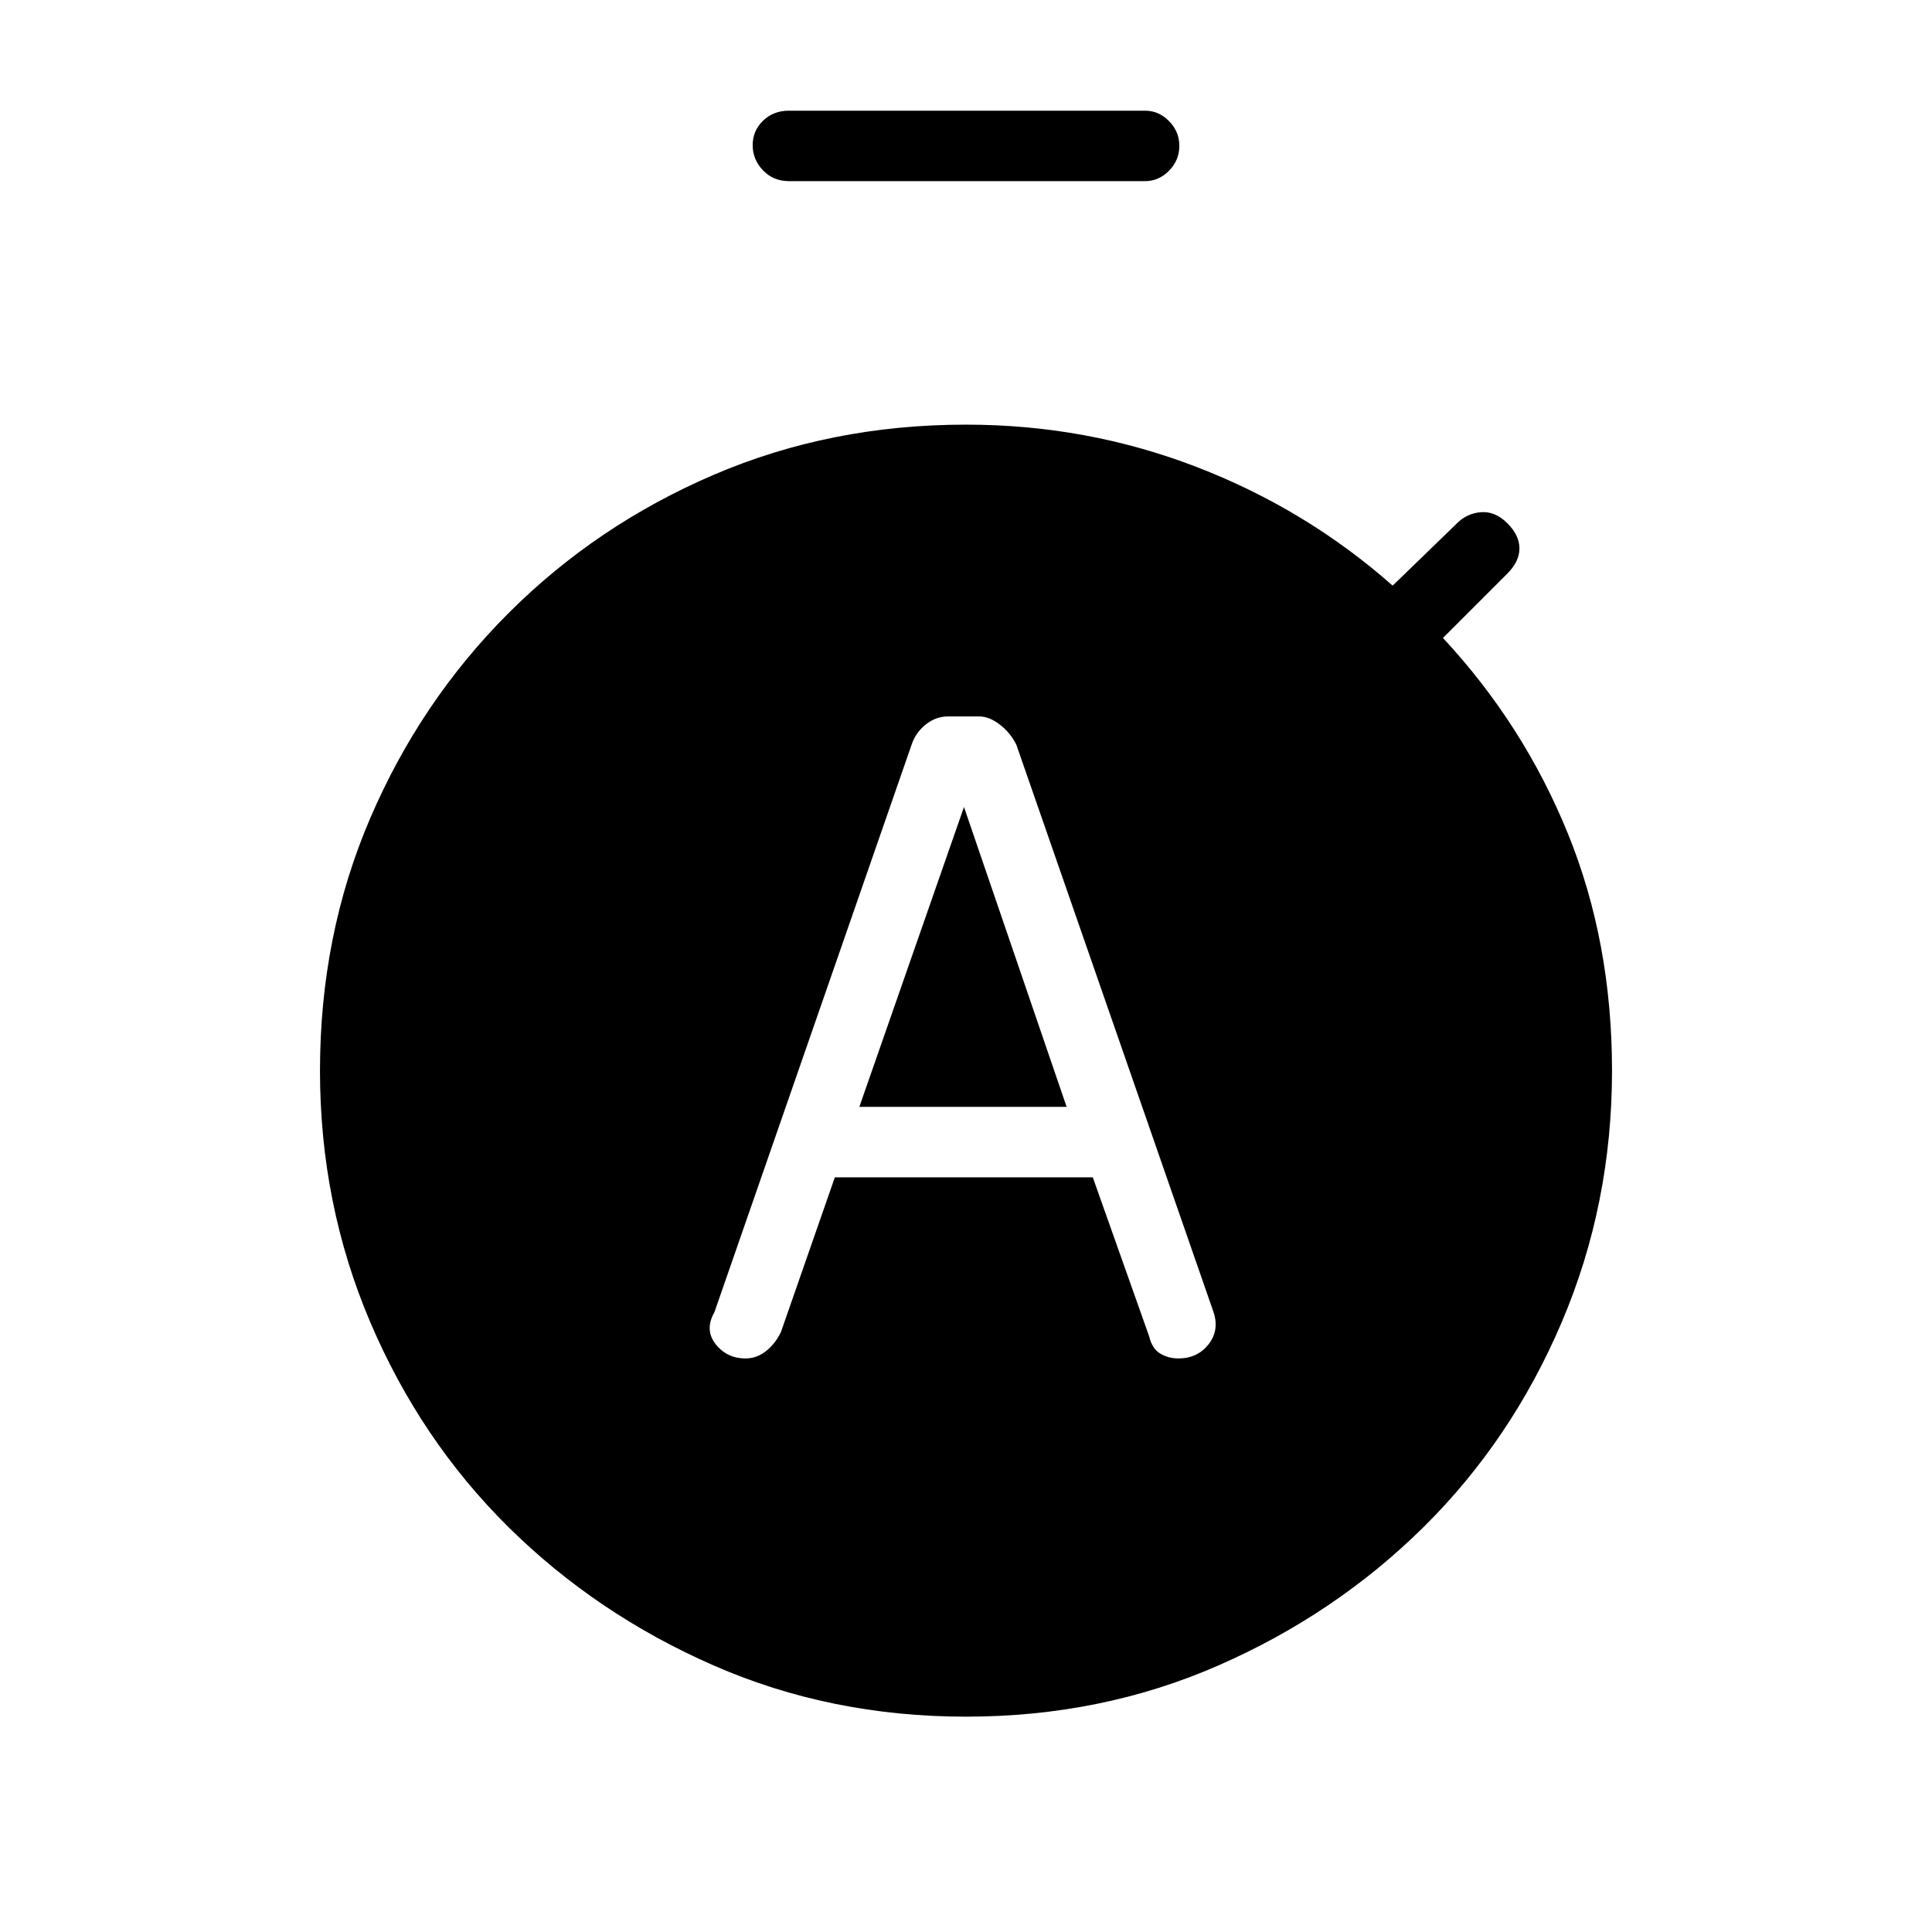 <svg xmlns="http://www.w3.org/2000/svg" height="48" viewBox="0 -960 960 960" width="48"><path d="M414.83-375H543l28 79q1.46 6.17 5.51 8.58 4.05 2.42 9.05 2.42 9.44 0 14.94-7t2.5-16l-98-282q-3-6-8.25-10t-10.17-4h-15.53q-6.05 0-11.05 4-5 4-7 9.96L355-308q-5 8.78.59 15.89 5.6 7.11 14.91 7.11 5.36 0 9.93-3.5Q385-292 388-298l26.83-77ZM427-410l52-149 51 149H427Zm-35-460q-7.75 0-12.87-5.36-5.13-5.36-5.13-12.5t5.13-12.14q5.12-5 12.87-5h177q6.78 0 11.89 5.18 5.11 5.17 5.11 12.31 0 7.14-5.11 12.33Q575.78-870 569-870H392Zm88 763q-67.33 0-125.46-25.47-58.14-25.47-101.87-68.7-43.73-43.23-68.7-101.87Q159-361.67 159-428q0-67.33 24.97-125.46 24.97-58.14 68.7-101.87 43.73-43.73 101.87-68.7Q412.67-749 480-749q60 0 114.5 21t97.5 59l32-31q5-5 12-5.5t13 5.5q6 6 6 12.5t-6 12.5l-32 32q40 43 62 97t22 118q0 66.33-24.97 124.96-24.97 58.64-68.7 101.87-43.73 43.23-101.87 68.7Q547.33-107 480-107Z"/></svg>